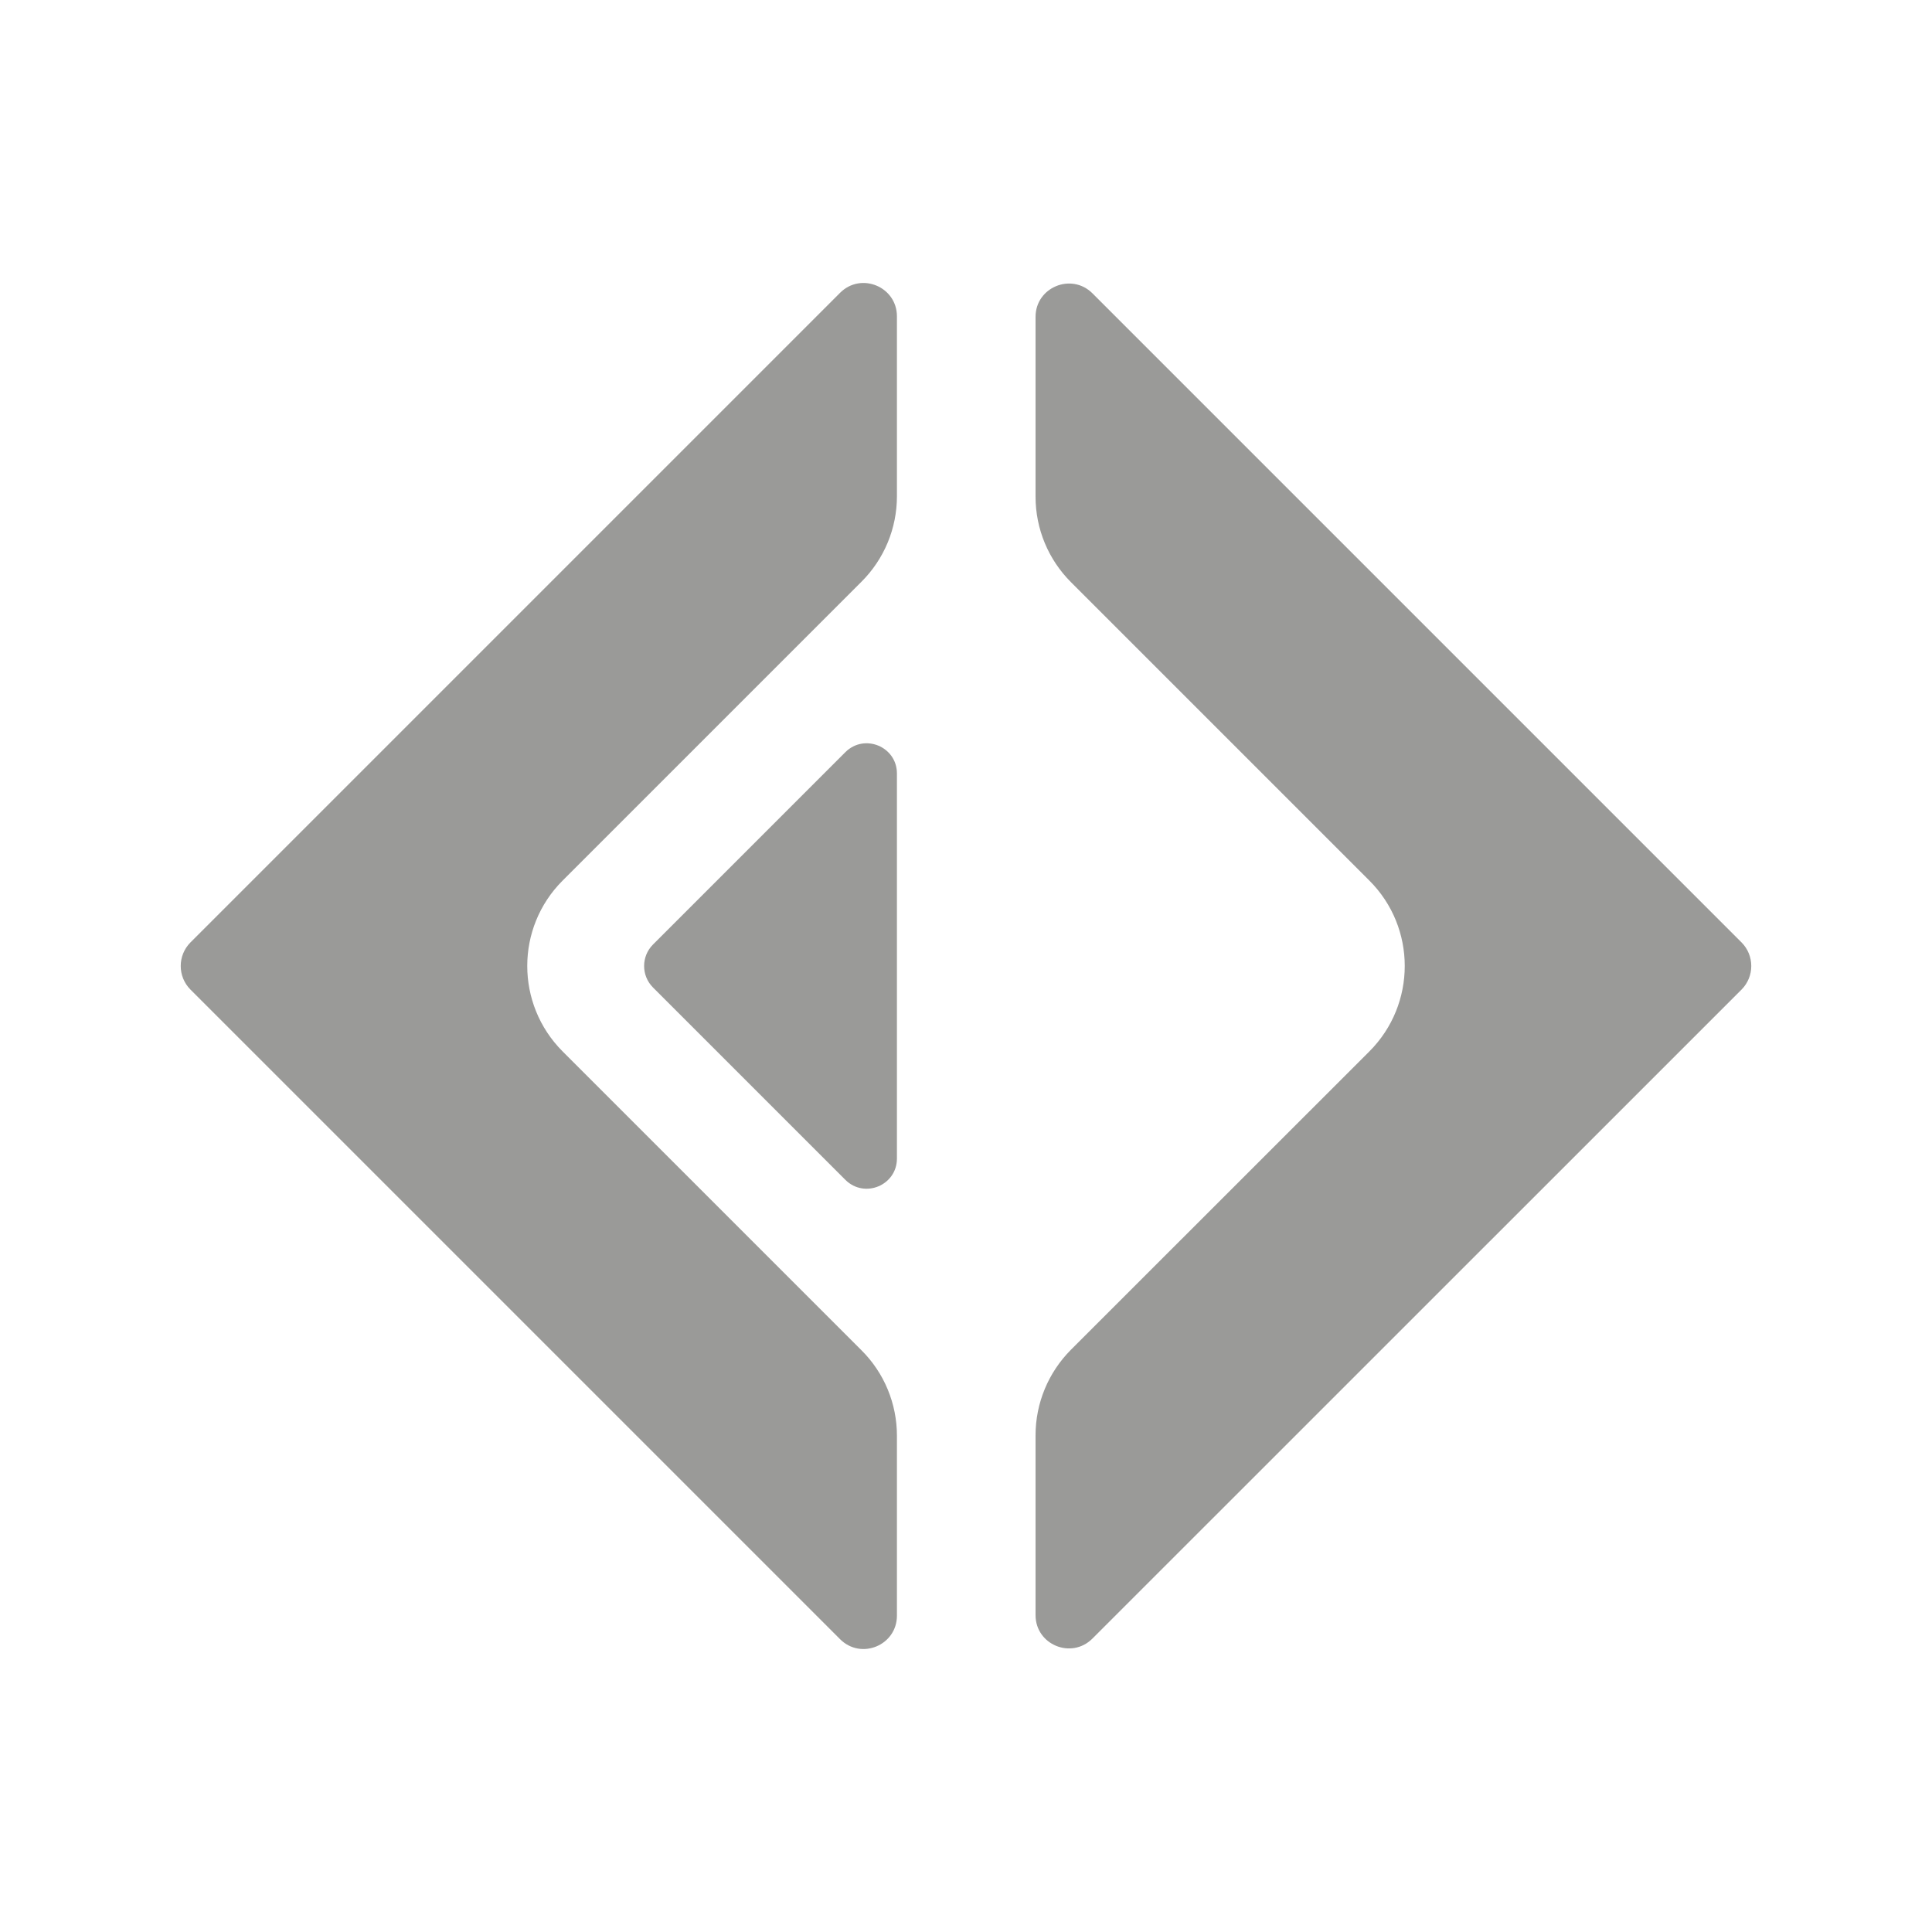 <svg width="16" height="16" viewBox="0 0 16 16" fill="none" xmlns="http://www.w3.org/2000/svg">
<path d="M7.428 6.406C7.428 6.183 7.159 6.072 7.001 6.229L5.407 7.823C5.31 7.921 5.31 8.079 5.407 8.177L7.001 9.771C7.159 9.928 7.428 9.817 7.428 9.594V6.406Z" fill="#9A9A98"/>
<path d="M6.957 2.425C7.131 2.251 7.428 2.374 7.428 2.62V4.11C7.428 4.375 7.323 4.629 7.135 4.817L4.659 7.293C4.269 7.683 4.269 8.316 4.659 8.707L7.135 11.183C7.323 11.37 7.428 11.625 7.428 11.89V13.38C7.428 13.626 7.131 13.749 6.957 13.575L1.577 8.195C1.47 8.087 1.47 7.913 1.577 7.805L6.957 2.425Z" fill="#9A9A98"/>
<path d="M9.047 2.429C8.873 2.256 8.576 2.379 8.576 2.624V4.114C8.576 4.38 8.682 4.634 8.869 4.821L11.341 7.293C11.731 7.683 11.731 8.316 11.341 8.707L8.869 11.178C8.682 11.366 8.576 11.62 8.576 11.886V13.376C8.576 13.621 8.873 13.744 9.047 13.57L14.423 8.195C14.53 8.087 14.53 7.913 14.423 7.805L9.047 2.429Z" fill="#9A9A98"/>
</svg>
